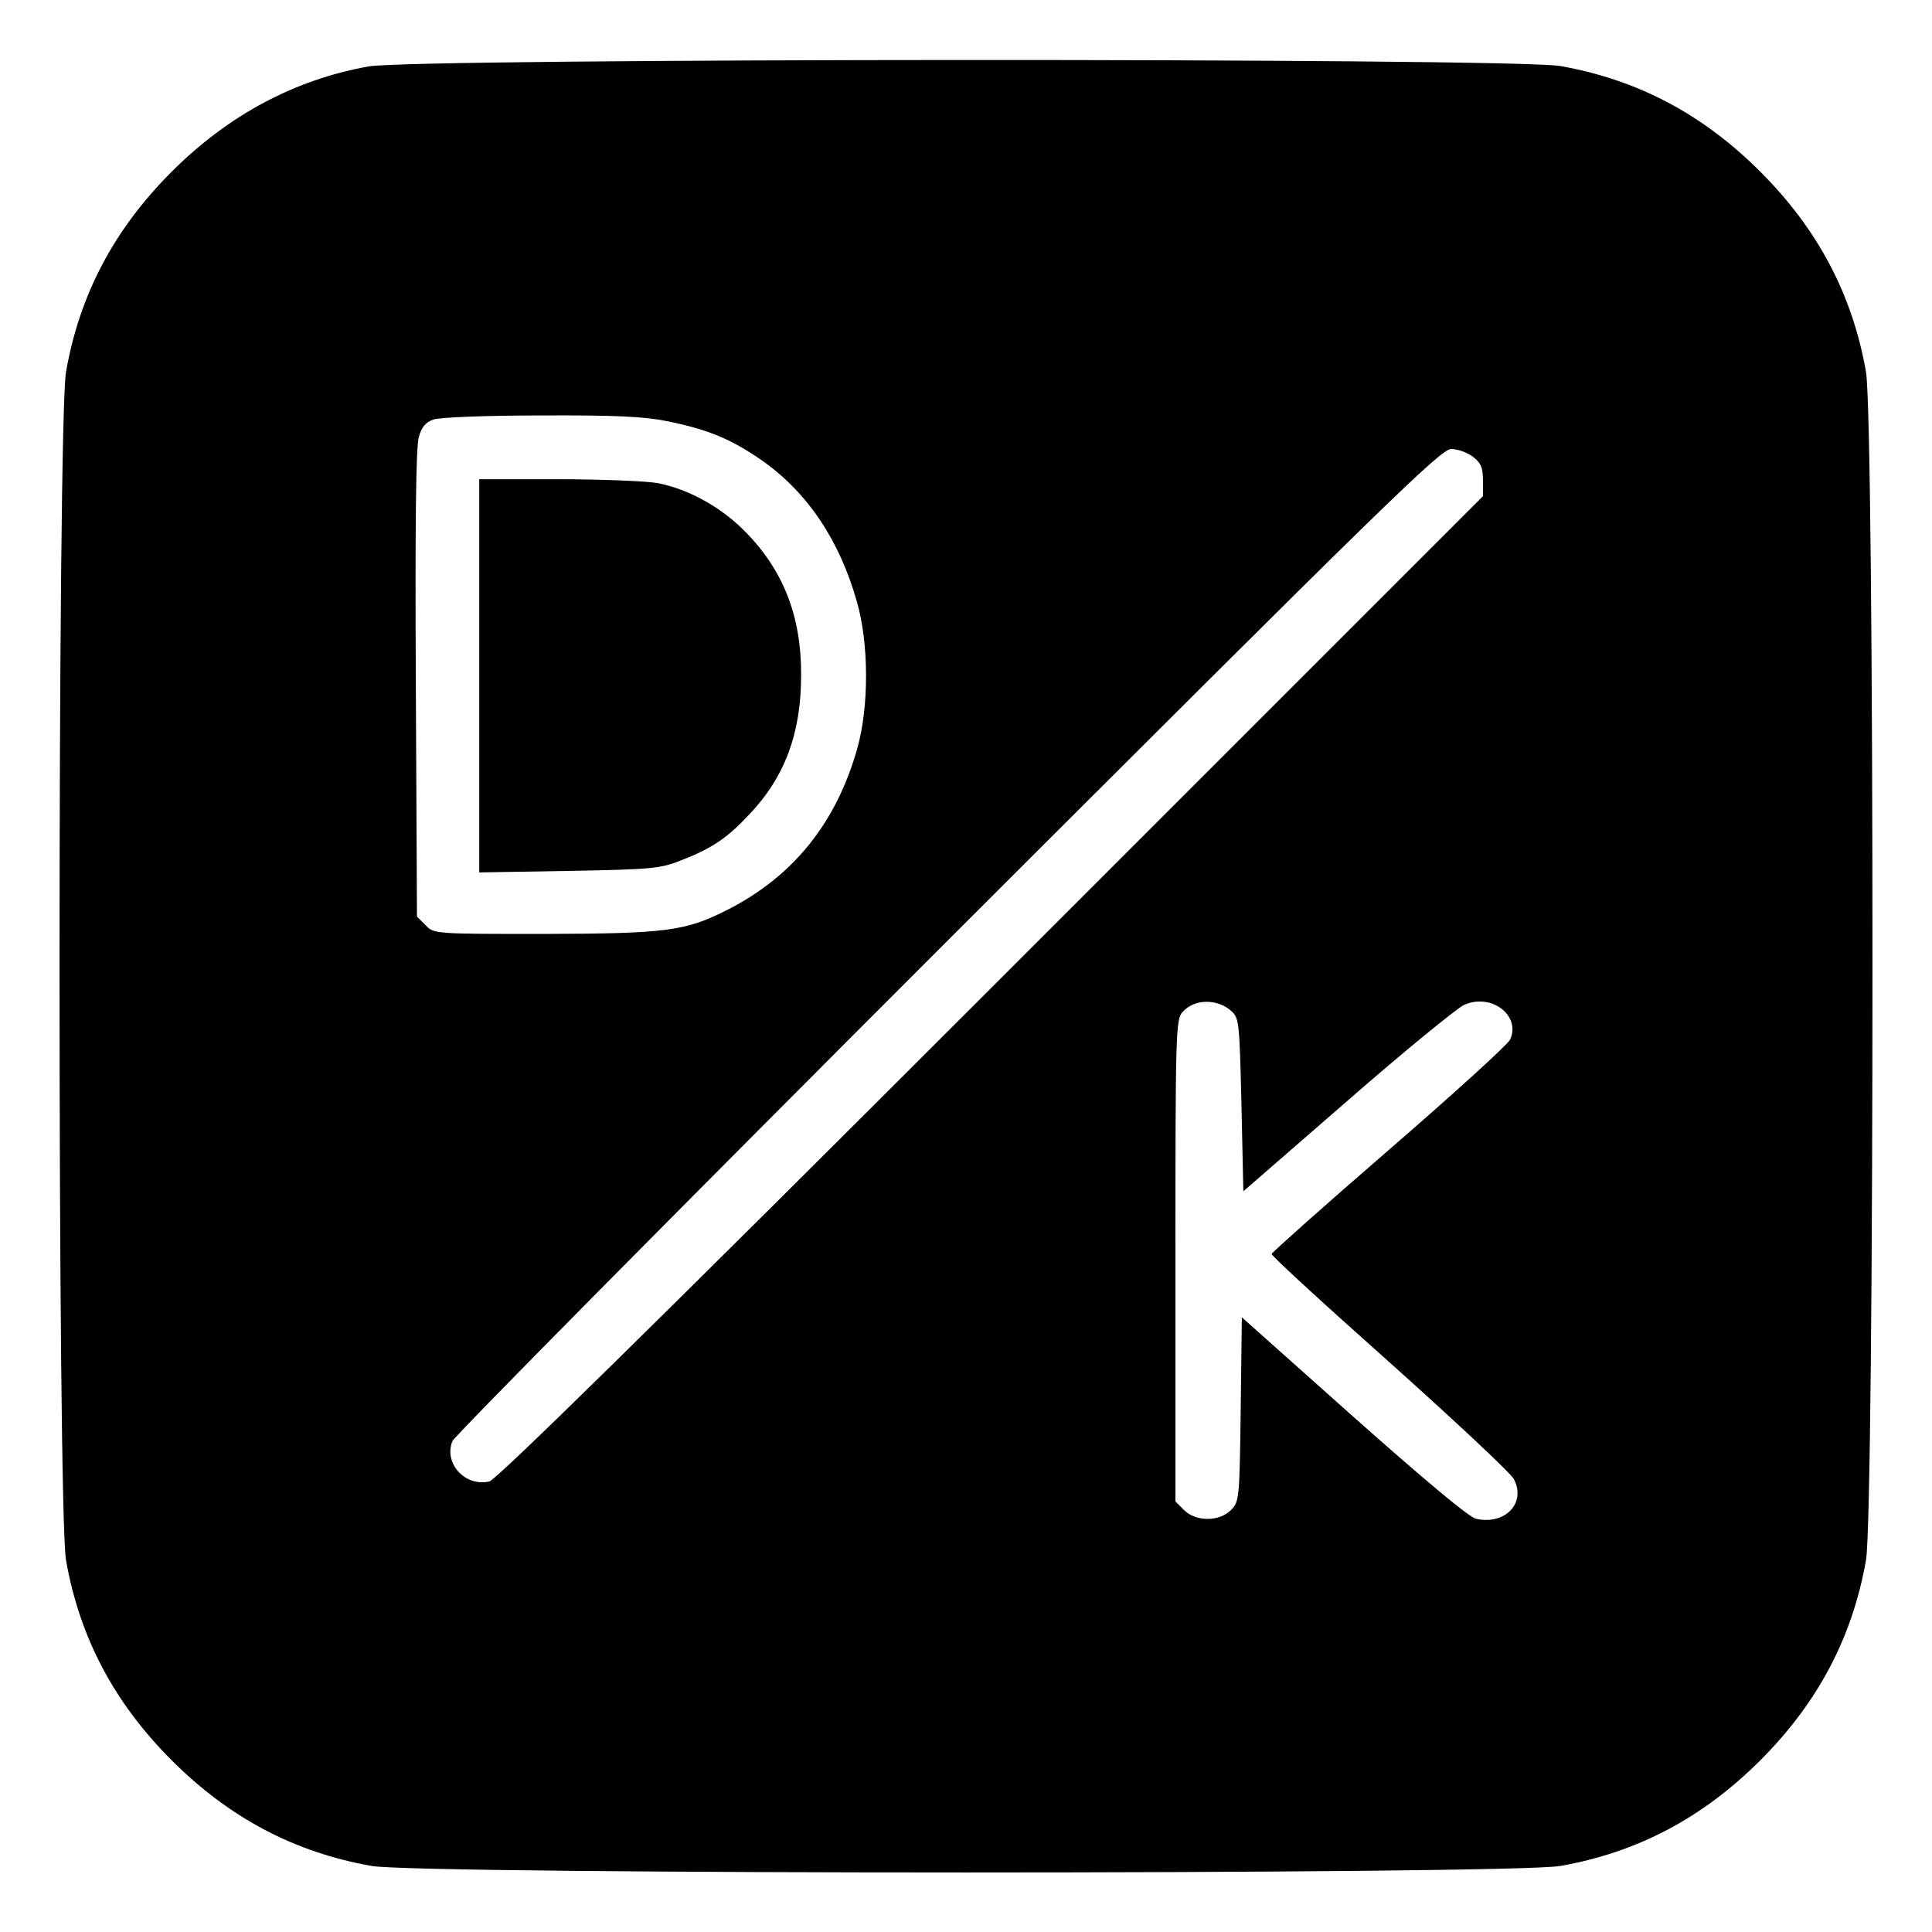 <?xml version="1.0" standalone="no"?>
<!DOCTYPE svg PUBLIC "-//W3C//DTD SVG 20010904//EN"
 "http://www.w3.org/TR/2001/REC-SVG-20010904/DTD/svg10.dtd">
<svg version="1.0" xmlns="http://www.w3.org/2000/svg"
 width="512pt" height="512pt" viewBox="0 0 512 512"
 preserveAspectRatio="xMidYMid meet">
<g transform="translate(0,512) scale(0.1,-0.1)"
fill="#000000" stroke="none">
<path d="M977 4944 c-196 -35 -372 -129 -522 -279 -153 -153 -244 -326 -280
-530 -23 -132 -23 -3018 0 -3150 36 -204 127 -377 280 -530 153 -153 326 -244
530 -280 132 -23 3018 -23 3150 0 204 36 377 127 530 280 153 153 244 326 280
530 23 132 23 3018 0 3150 -36 204 -127 377 -280 530 -153 153 -326 244 -530
280 -126 22 -3036 21 -3158 -1z m790 -940 c110 -22 171 -48 252 -104 121 -85
206 -212 252 -375 32 -112 32 -278 1 -388 -56 -199 -171 -340 -344 -428 -112
-57 -163 -63 -485 -64 -291 0 -293 0 -315 23 l-23 23 -3 617 c-2 417 0 629 8
654 7 26 18 39 38 46 15 6 140 11 285 11 198 1 275 -3 334 -15z m2137 -95 c21
-16 26 -29 26 -62 l0 -42 -1302 -1302 c-899 -899 -1312 -1304 -1331 -1309 -64
-15 -122 48 -98 107 5 13 596 610 1313 1327 1171 1170 1306 1302 1334 1302 17
0 43 -9 58 -21z m-639 -1470 c19 -18 20 -36 25 -248 l5 -228 275 239 c151 132
291 246 310 255 72 32 151 -28 122 -92 -6 -13 -150 -144 -321 -292 -170 -147
-310 -272 -311 -276 -1 -5 140 -134 312 -287 172 -154 321 -293 330 -310 33
-63 -23 -122 -100 -105 -18 3 -139 105 -325 270 l-296 264 -3 -244 c-3 -238
-4 -245 -26 -267 -31 -31 -93 -31 -124 0 l-23 23 0 638 c0 608 1 640 19 659
31 36 94 36 131 1z"/>
<path d="M1270 3329 l0 -521 238 4 c219 4 242 6 297 28 82 32 121 58 181 122
94 99 137 215 137 368 1 158 -48 281 -151 384 -64 64 -150 111 -231 126 -29 5
-148 10 -262 10 l-209 0 0 -521z"/>
</g>
</svg>
